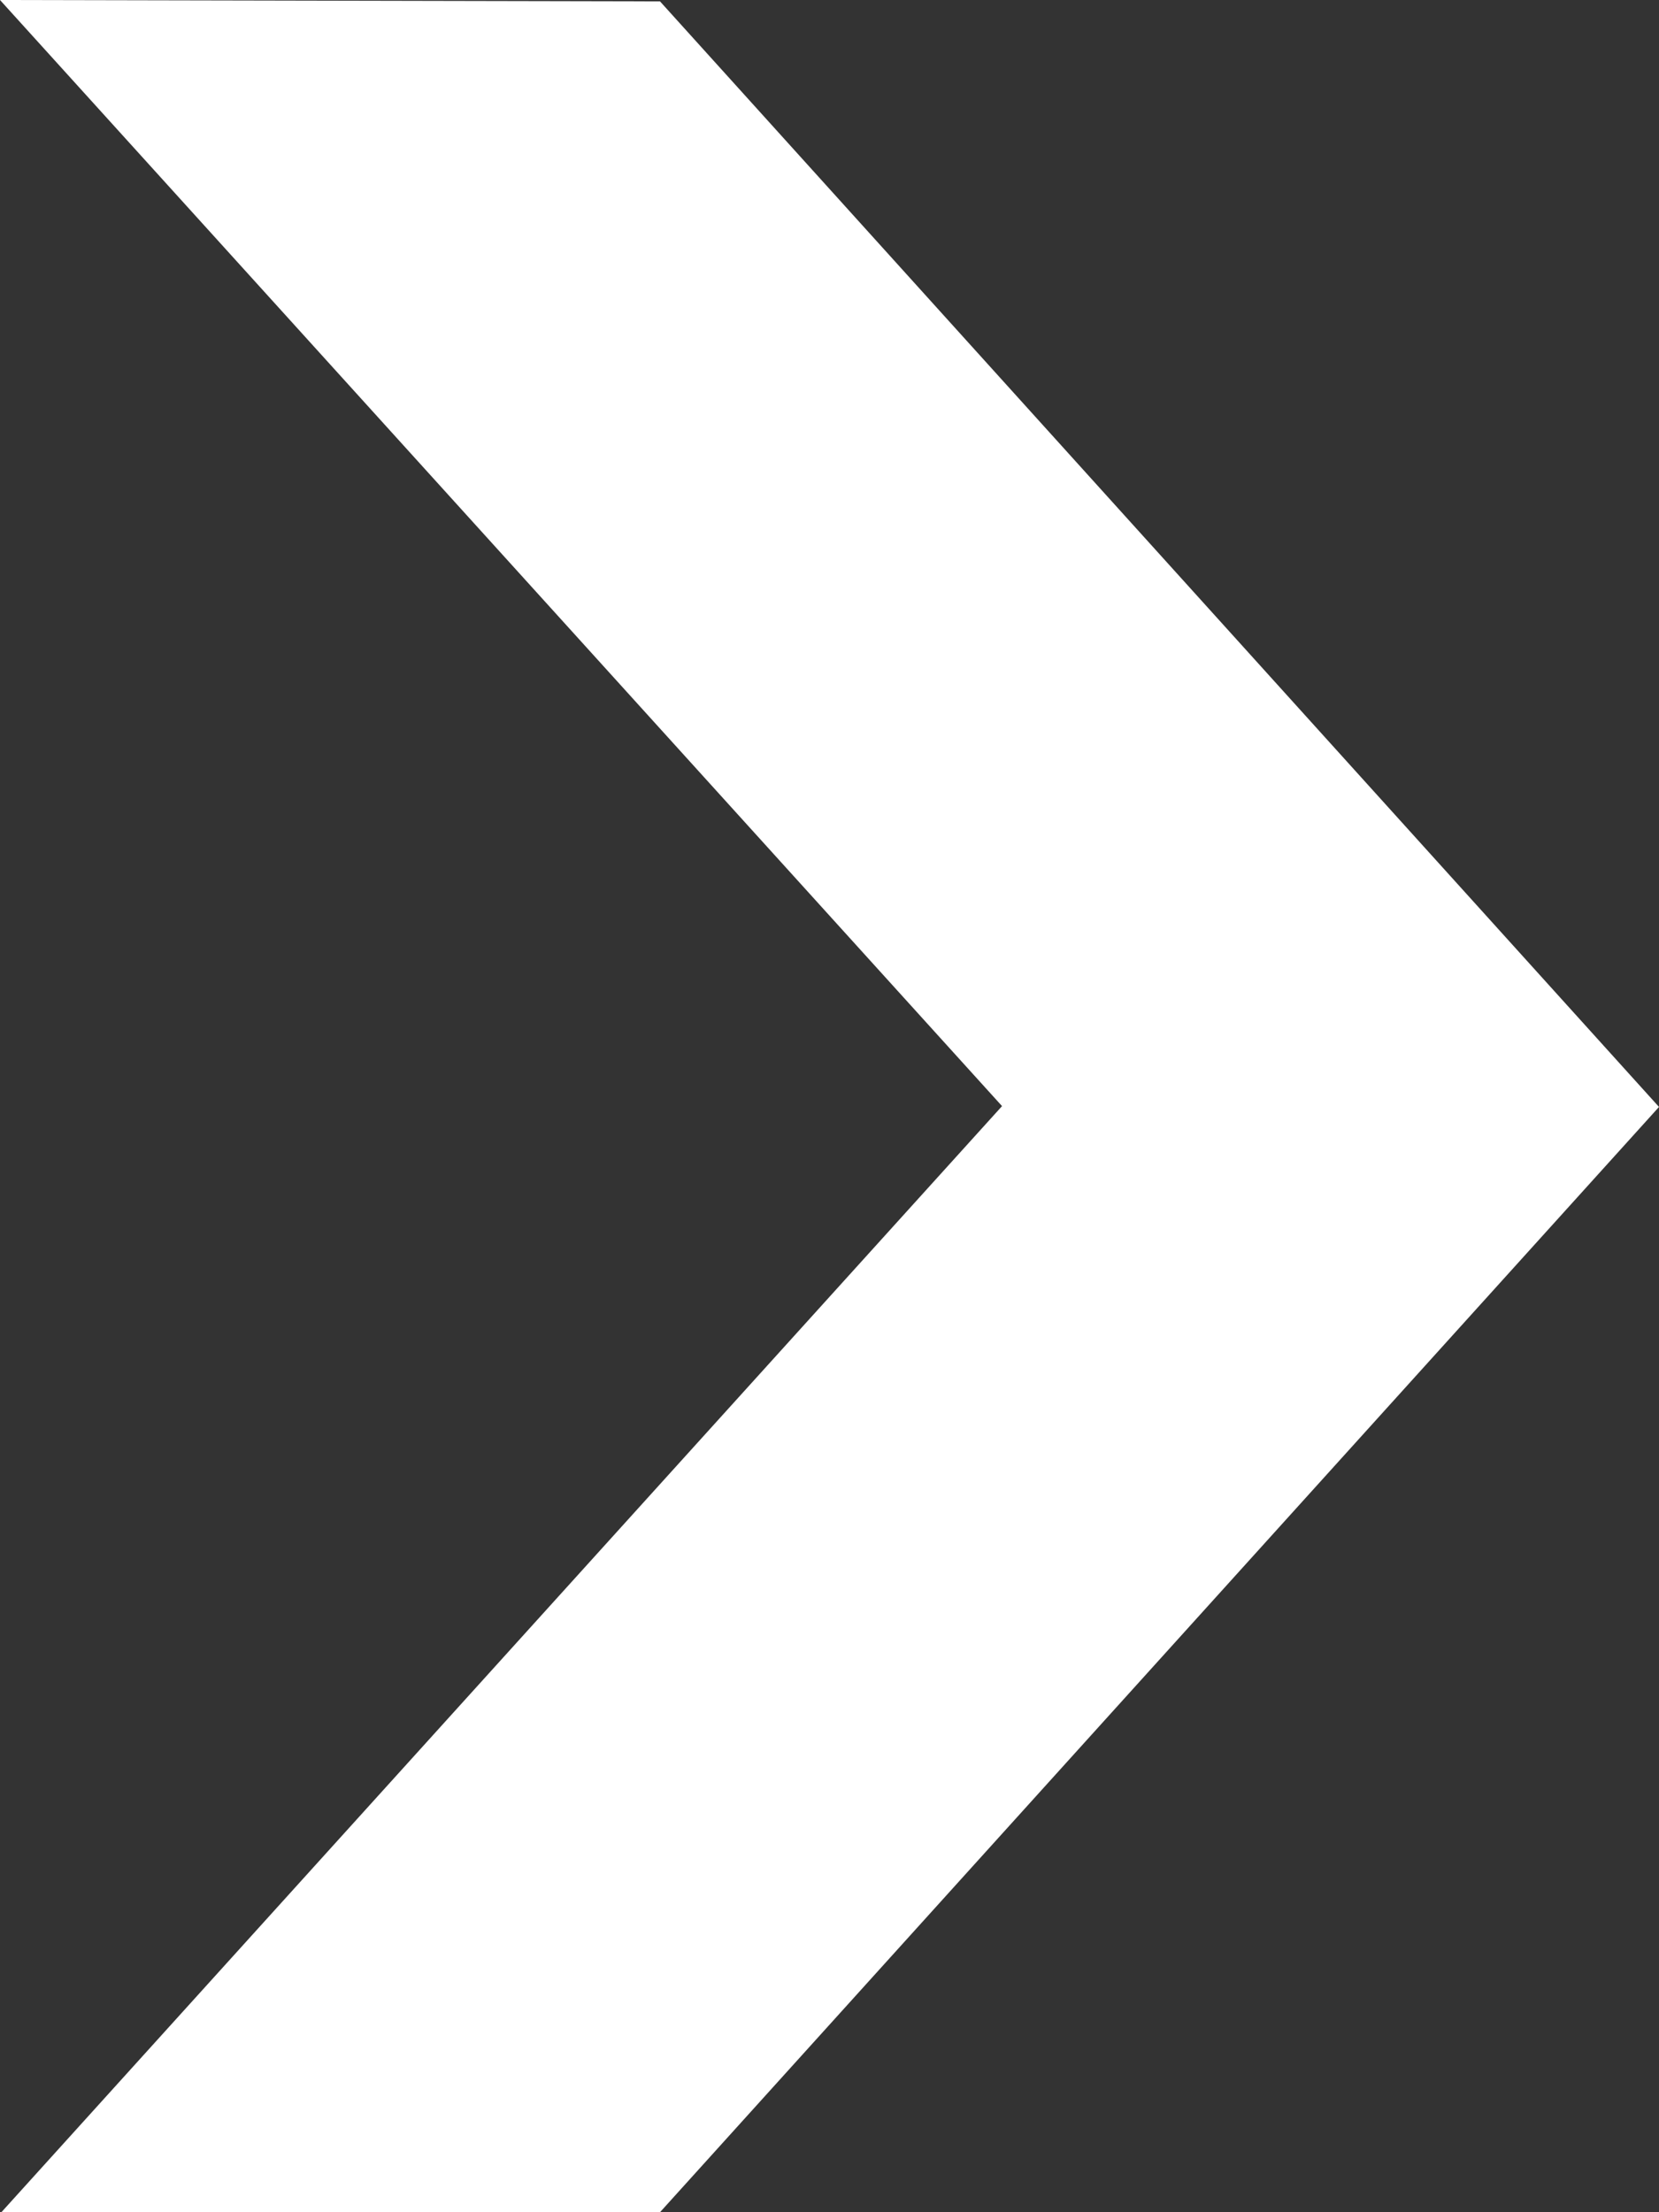 <?xml version="1.0" encoding="UTF-8"?>
<svg width="6px" height="8px" viewBox="0 0 6 8" version="1.1" xmlns="http://www.w3.org/2000/svg" xmlns:xlink="http://www.w3.org/1999/xlink">
    <rect x="0" y="0" width="6" height="8" fill="#333333" stroke="none"/>
    <!-- Generator: Sketch 55 (78076) - https://sketchapp.com -->
    <title>Path</title>
    <desc>Created with Sketch.</desc>
    <g id="Home" stroke="none" stroke-width="1" fill="none" fill-rule="evenodd">
        <g id="AL_Home" transform="translate(-1131, -4381)" fill="#FFFFFF">
            <g id="Why-Us" transform="translate(0, 3845)">
                <g id="Content" transform="translate(1123, 252)">
                    <g id="Bullet-1" transform="translate(0, 278)">
                        <g id="Arrow">
                            <polygon id="Path" transform="translate(11, 10) rotate(-90) translate(-11, -10) " points="10.997 13 7 9.387 7 7.005 11 10.624 15 7 14.995 9.387"></polygon>
                        </g>
                    </g>
                </g>
            </g>
        </g>
    </g>
</svg>